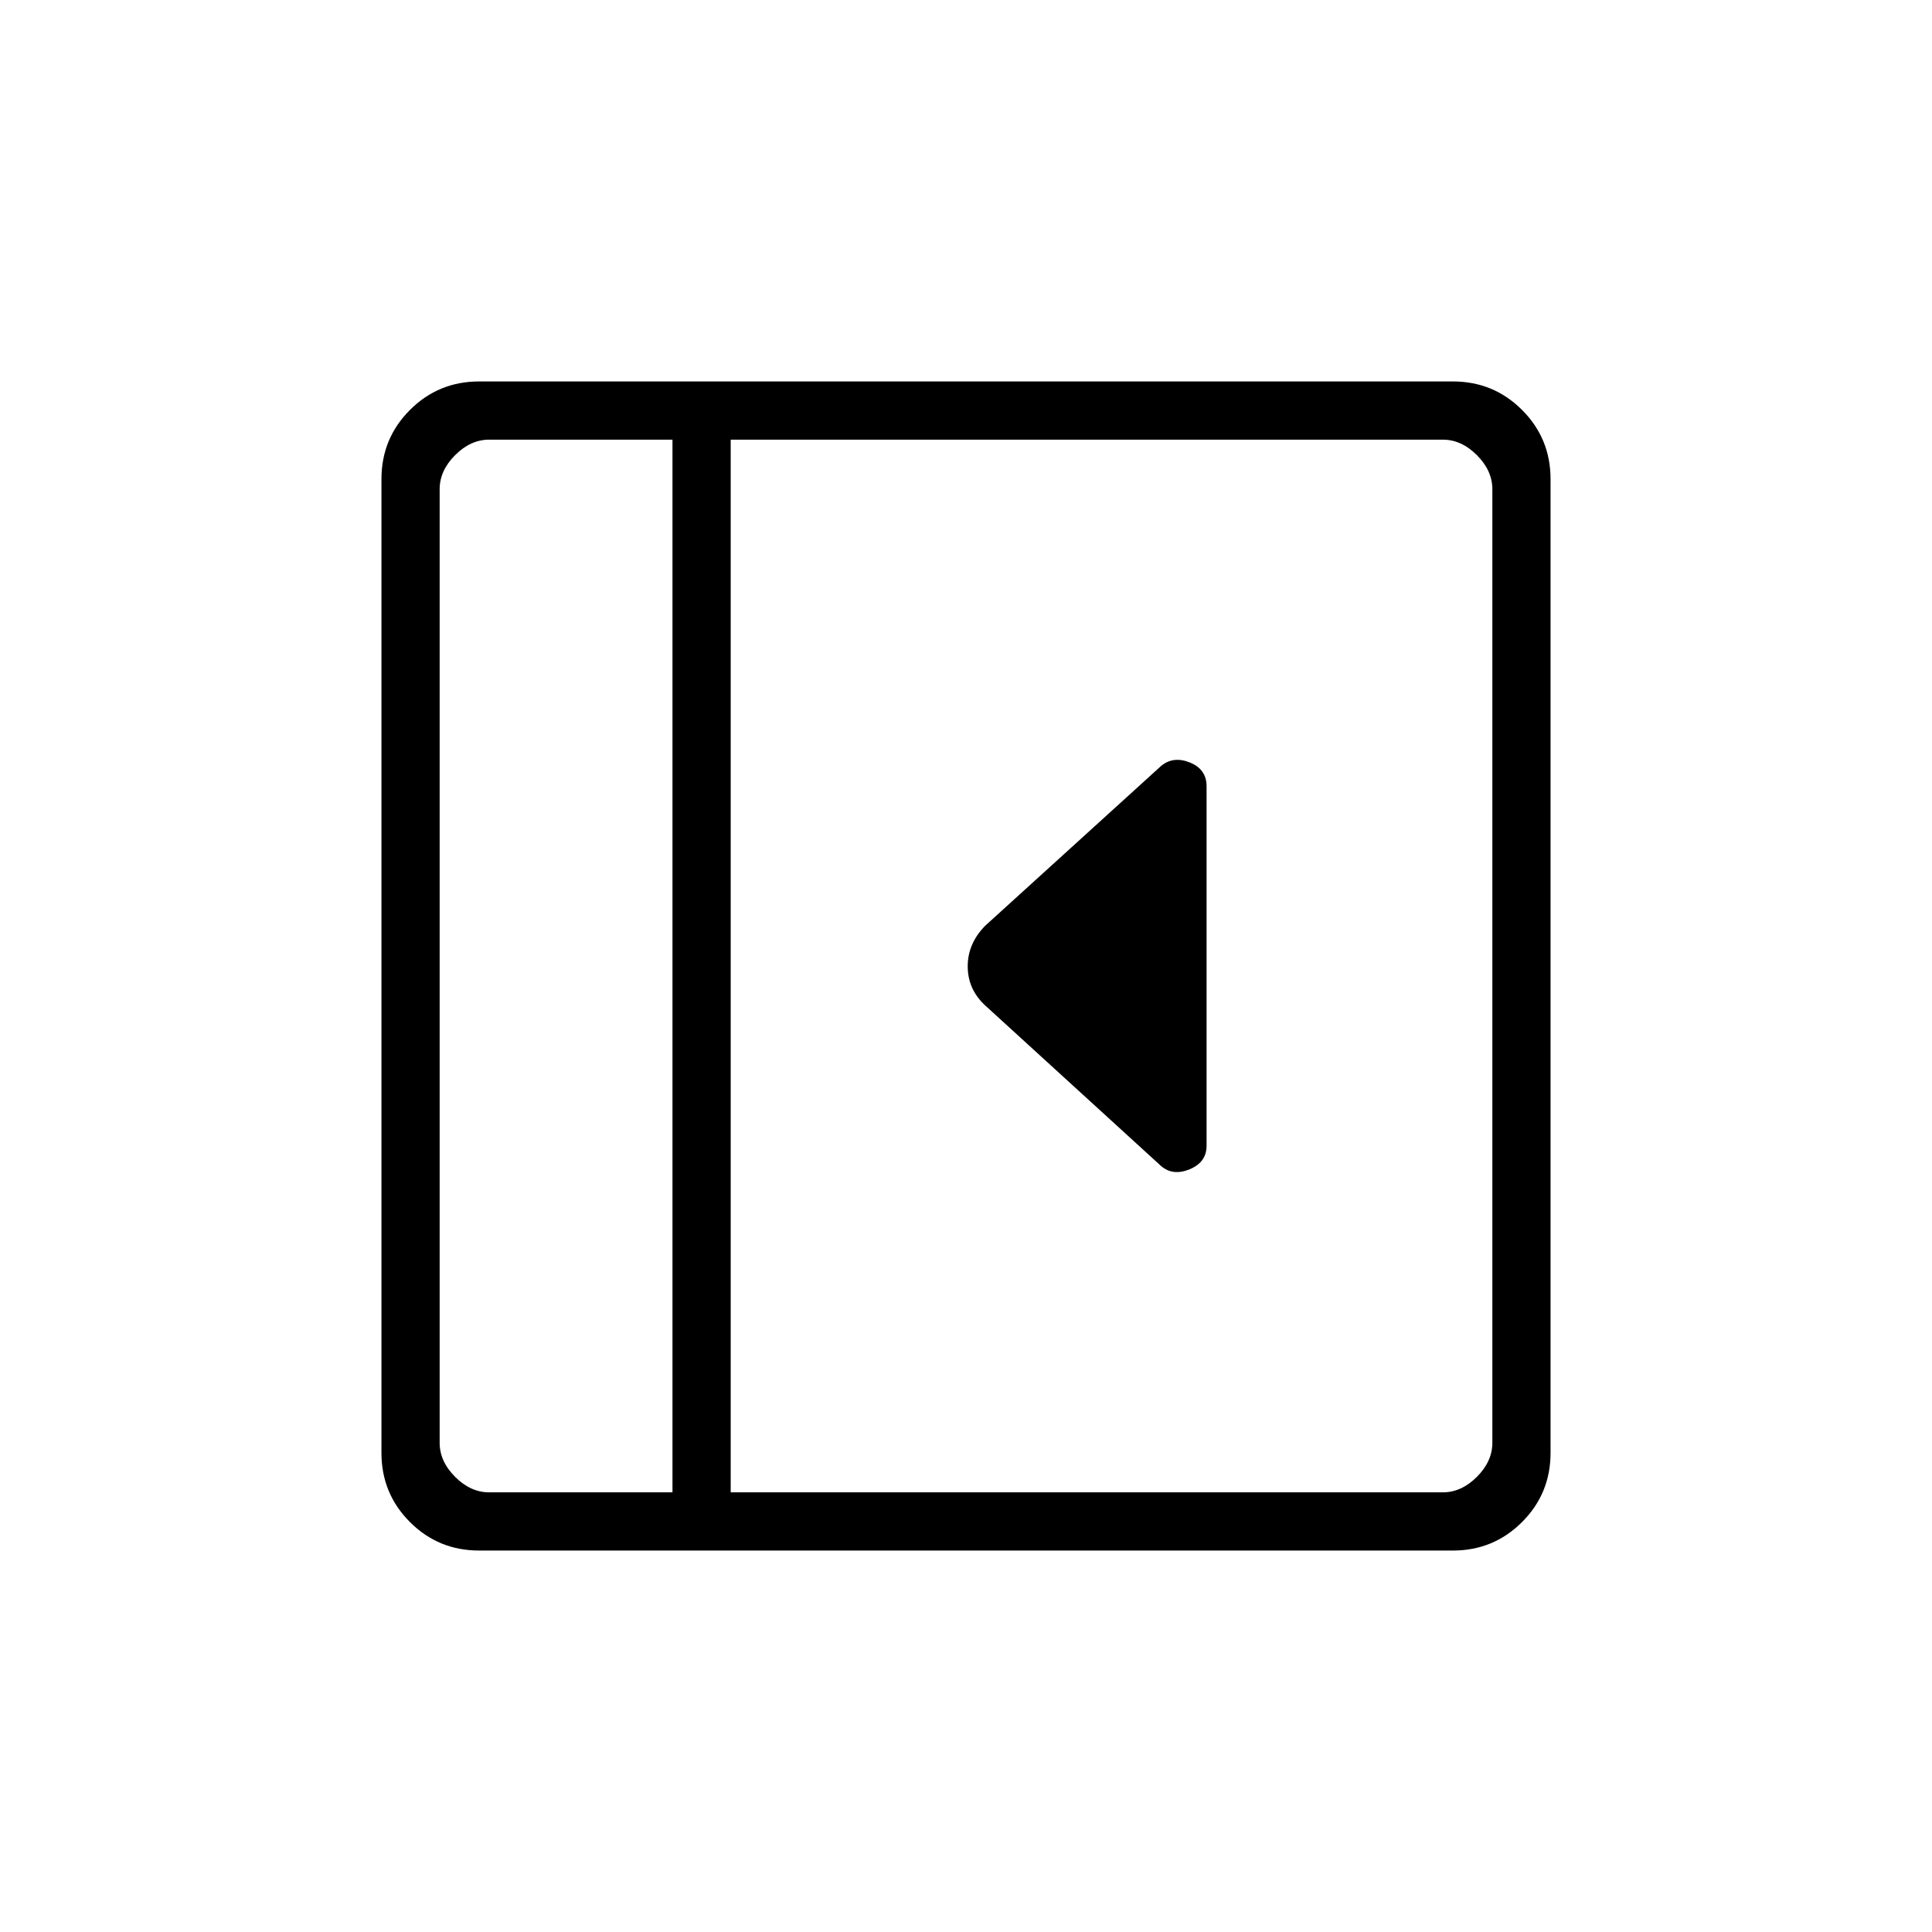 <svg xmlns="http://www.w3.org/2000/svg" height="20" viewBox="0 -960 960 960" width="20"><path d="M599.54-390.69v-178.62q0-8.45-8.27-11.8-8.27-3.35-14.35 1.73l-87.32 79.32q-8.75 8.86-8.75 20.21 0 11.34 8.57 19.35l87.5 79.88q5.9 5.08 14.26 1.61 8.36-3.48 8.36-11.68ZM238.08-189.54q-20.22 0-34.38-14.16-14.16-14.16-14.16-34.38v-483.84q0-20.22 14.16-34.38 14.16-14.16 34.38-14.16h483.84q20.22 0 34.38 14.16 14.16 14.16 14.16 34.38v483.84q0 20.22-14.16 34.38-14.16 14.16-34.38 14.16H238.08Zm96.07-28.92v-523.08h-91.07q-9.23 0-16.93 7.69-7.69 7.7-7.69 16.93v473.84q0 9.23 7.69 16.93 7.7 7.69 16.93 7.69h91.07Zm28.93 0h353.84q9.23 0 16.93-7.69 7.69-7.7 7.69-16.93v-473.84q0-9.23-7.69-16.93-7.7-7.69-16.93-7.69H363.08v523.08Zm-28.93 0H218.46h115.69Z"/></svg>